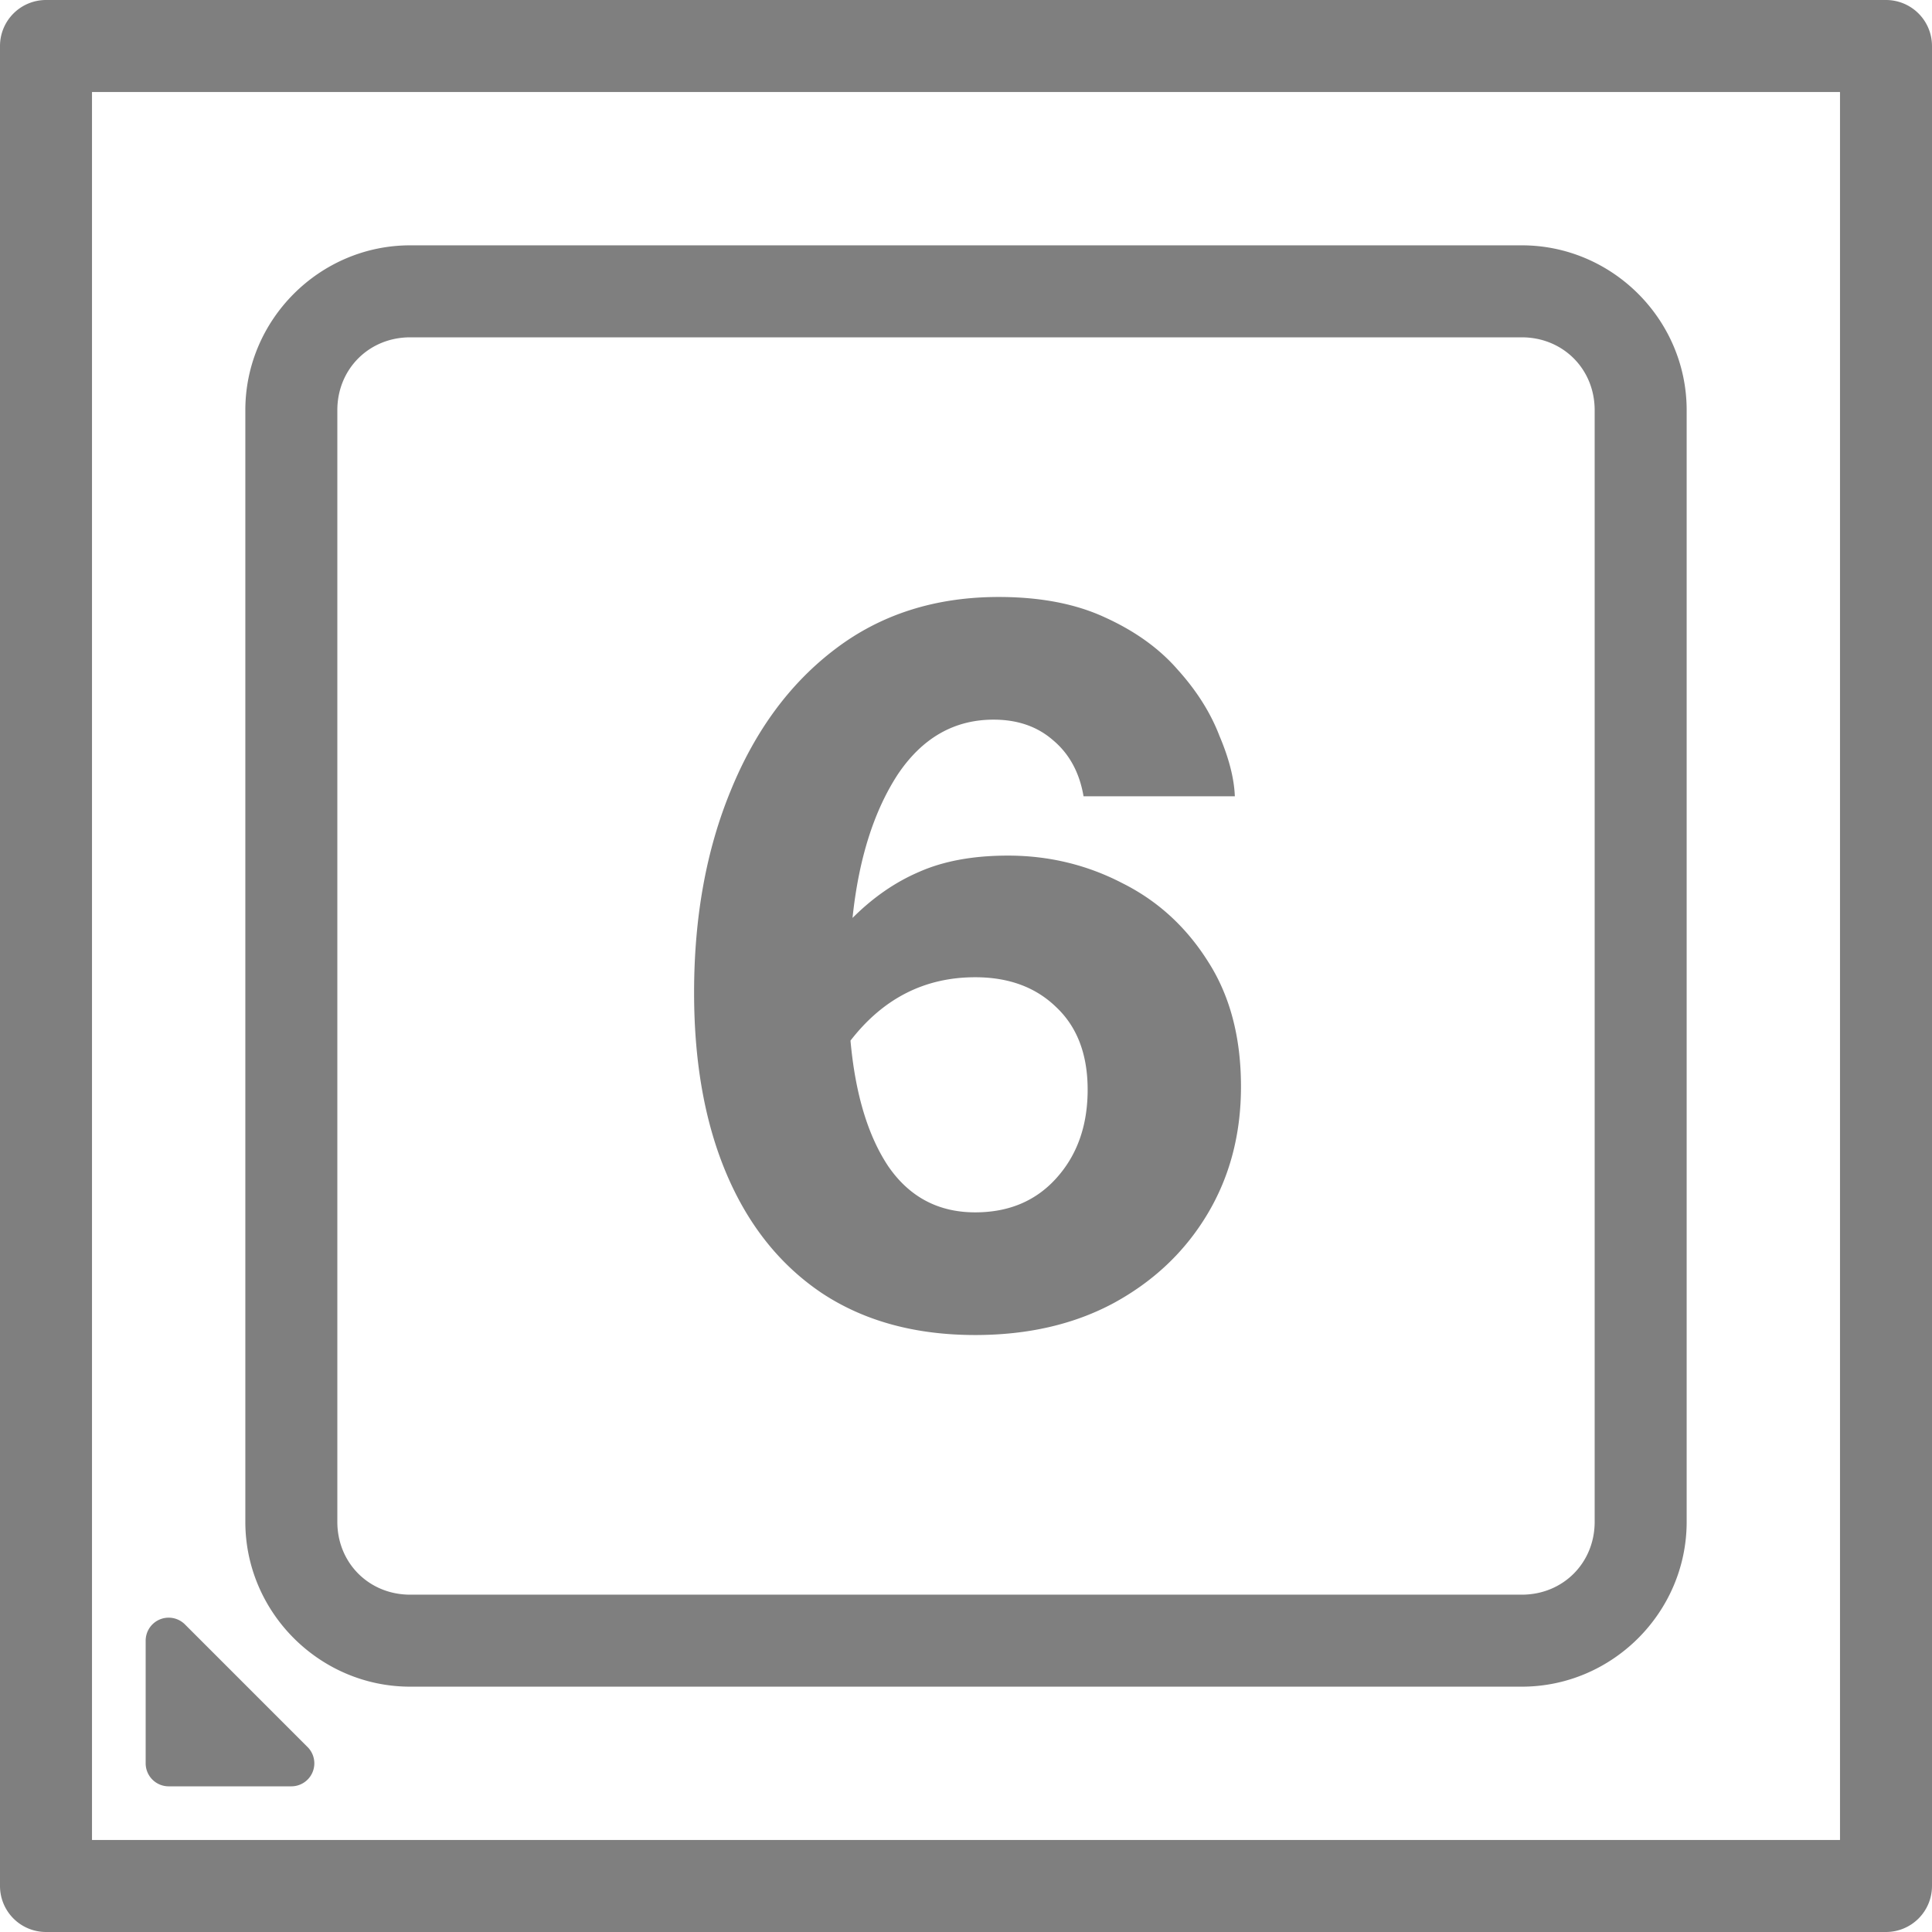 <?xml version="1.0" encoding="UTF-8" standalone="no"?>
<!-- Created with Inkscape (http://www.inkscape.org/) -->

<svg
   width="252"
   height="252"
   viewBox="0 0 252 252"
   version="1.1"
   id="svg5"
   inkscape:version="1.2.2 (732a01da63, 2022-12-09)"
   sodipodi:docname="CPU06.svg"
   xml:space="preserve"
   xmlns:inkscape="http://www.inkscape.org/namespaces/inkscape"
   xmlns:sodipodi="http://sodipodi.sourceforge.net/DTD/sodipodi-0.dtd"
   xmlns="http://www.w3.org/2000/svg"
   xmlns:svg="http://www.w3.org/2000/svg"
   xmlns:rdf="http://www.w3.org/1999/02/22-rdf-syntax-ns#"
   xmlns:cc="http://creativecommons.org/ns#"><sodipodi:namedview
     id="namedview7"
     pagecolor="#ffffff"
     bordercolor="#000000"
     borderopacity="0.25"
     inkscape:showpageshadow="2"
     inkscape:pageopacity="0.0"
     inkscape:pagecheckerboard="true"
     inkscape:deskcolor="#d1d1d1"
     inkscape:document-units="px"
     showgrid="true"
     showguides="true"
     inkscape:zoom="1.509105"
     inkscape:cx="-17.560077"
     inkscape:cy="105.36046"
     inkscape:window-width="1920"
     inkscape:window-height="1027"
     inkscape:window-x="-8"
     inkscape:window-y="-8"
     inkscape:window-maximized="1"
     inkscape:current-layer="layer1"><inkscape:grid
       type="xygrid"
       id="grid132"
       empspacing="8"
       dotted="true"
       originx="-2"
       originy="-2" /><sodipodi:guide
       position="126,174"
       orientation="1,0"
       id="guide136"
       inkscape:locked="false" /><sodipodi:guide
       position="158,126"
       orientation="0,-1"
       id="guide138"
       inkscape:locked="false" /></sodipodi:namedview><defs
     id="defs2" /><g
     inkscape:label="Layer 1"
     inkscape:groupmode="layer"
     id="layer1"
     transform="translate(-2,-2)"><path
       id="path3222"
       style="color:#000000;fill:#7f7f7f7f;stroke-linecap:round;stroke-linejoin:round;-inkscape-stroke:none;paint-order:stroke fill markers"
       d="M 8 2 A 6.001 6.001 0 0 0 2 8 L 2 248 A 6.001 6.001 0 0 0 8 254 L 248 254 A 6.001 6.001 0 0 0 254 248 L 254 8 A 6.001 6.001 0 0 0 248 2 L 8 2 z M 14 14 L 242 14 L 242 242 L 14 242 L 14 14 z M 55.5 34 C 43.693 34 34 43.693 34 55.5 L 34 200.5 C 34 212.307 43.693 222 55.5 222 L 200.5 222 C 212.307 222 222 212.307 222 200.5 L 222 55.5 C 222 43.693 212.307 34 200.5 34 L 55.5 34 z M 55.5 46 L 200.5 46 C 205.867 46 210 50.133 210 55.5 L 210 200.5 C 210 205.867 205.867 210 200.5 210 L 55.5 210 C 50.133 210 46 205.867 46 200.5 L 46 55.5 C 46 50.133 50.133 46 55.5 46 z M 132.268 79.867 C 124.001 79.867 116.889 82.133 110.934 86.666 C 105.067 91.11 100.534 97.244 97.334 105.066 C 94.134 112.8 92.533 121.6 92.533 131.467 C 92.533 140.622 93.956 148.533 96.801 155.199 C 99.645 161.866 103.777 167.022 109.199 170.666 C 114.71 174.31 121.377 176.133 129.199 176.133 C 136.044 176.133 142.044 174.756 147.199 172 C 152.444 169.156 156.533 165.289 159.467 160.4 C 162.4 155.512 163.867 149.955 163.867 143.732 C 163.867 137.332 162.444 131.911 159.6 127.467 C 156.755 122.933 153.023 119.51 148.4 117.199 C 143.778 114.799 138.8 113.6 133.467 113.6 C 128.933 113.6 125.067 114.31 121.867 115.732 C 118.756 117.066 115.866 119.066 113.199 121.732 C 113.999 114.088 115.955 107.866 119.066 103.066 C 122.266 98.266 126.444 95.867 131.6 95.867 C 134.711 95.867 137.29 96.755 139.334 98.533 C 141.467 100.311 142.801 102.756 143.334 105.867 L 163.066 105.867 C 162.978 103.556 162.311 100.933 161.066 98 C 159.911 94.978 158.088 92.09 155.6 89.334 C 153.2 86.578 150.044 84.311 146.133 82.533 C 142.311 80.755 137.69 79.867 132.268 79.867 z M 129.199 129.467 C 133.555 129.467 137.066 130.756 139.732 133.334 C 142.488 135.912 143.867 139.511 143.867 144.133 C 143.867 148.844 142.488 152.71 139.732 155.732 C 137.066 158.666 133.555 160.133 129.199 160.133 C 124.399 160.133 120.623 158.133 117.867 154.133 C 115.201 150.133 113.556 144.666 112.934 137.732 C 117.2 132.221 122.621 129.467 129.199 129.467 z M 24.234 213.01 A 3 3 0 0 0 22.852 213.229 A 3 3 0 0 0 21 216 L 21 232 A 3 3 0 0 0 24 235 L 40 235 A 3 3 0 0 0 42.121 229.879 L 26.121 213.879 A 3 3 0 0 0 24.234 213.01 z " /><g
       id="path3228" /><g
       aria-label="6"
       id="text3347"
       style="font-weight:600;font-size:133.333px;font-family:'Azeret Mono';-inkscape-font-specification:'Azeret Mono Semi-Bold';text-align:center;text-anchor:middle;stroke-width:6;stroke-linecap:round;stroke-linejoin:round;paint-order:stroke fill markers" /></g></svg>
